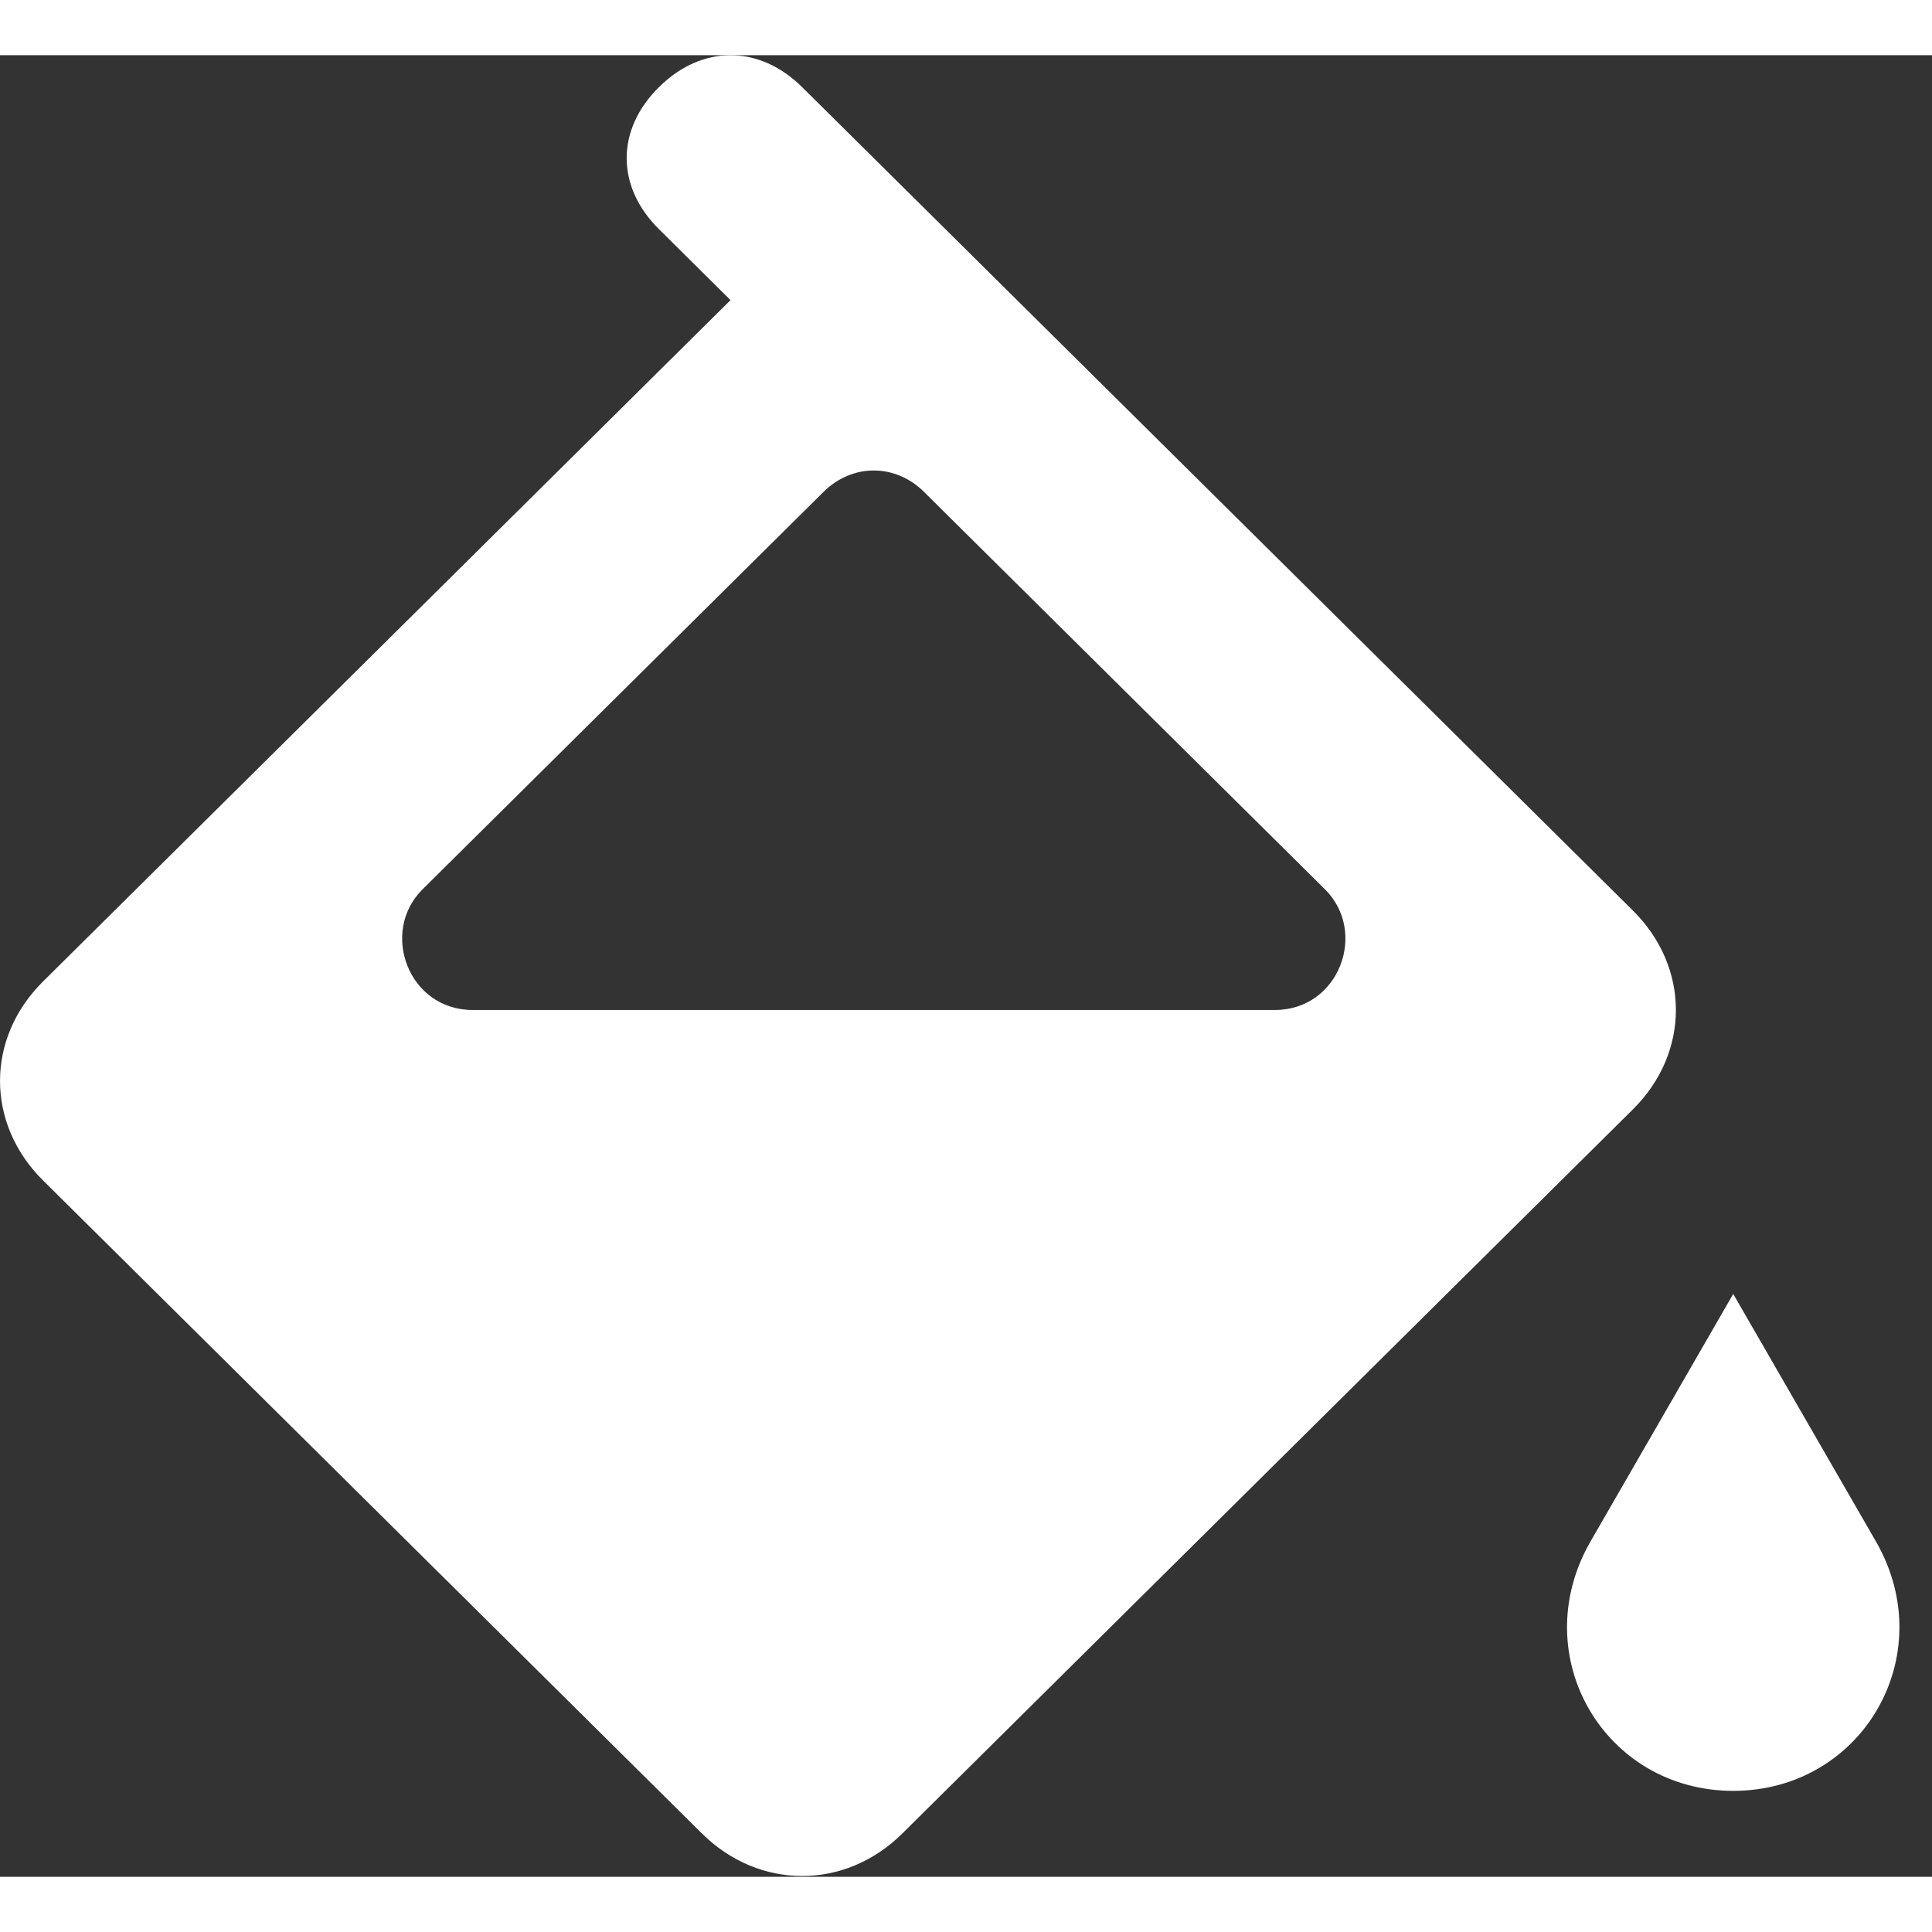 <svg width="25" height="25" viewBox="0 0 35 33" fill="none" xmlns="http://www.w3.org/2000/svg">
    <rect x="0" y="0" width="35" height="33" fill="#333333" stroke="none"/>
    <path d="M16.348 32.214L29.582 19.097C30.62 18.068 30.62 16.525 29.582 15.496L14.532 0.579C13.753 -0.193 12.715 -0.193 11.937 0.579C11.158 1.35 11.158 2.379 11.937 3.151L13.234 4.437L0.778 16.782C-0.259 17.811 -0.259 19.354 0.778 20.383L12.715 32.214C13.753 33.243 15.31 33.243 16.348 32.214V32.214ZM16.737 7.909L24.003 15.111C24.782 15.882 24.263 17.297 23.095 17.297H8.563C7.396 17.297 6.877 15.882 7.655 15.111L14.921 7.909C15.44 7.395 16.218 7.395 16.737 7.909Z" fill="white"/>
    <path d="M31.399 31.443C33.734 31.443 35.162 29 33.994 26.942L31.399 22.441L28.804 26.942C27.636 29 29.064 31.443 31.399 31.443Z" fill="white"/>
</svg>  